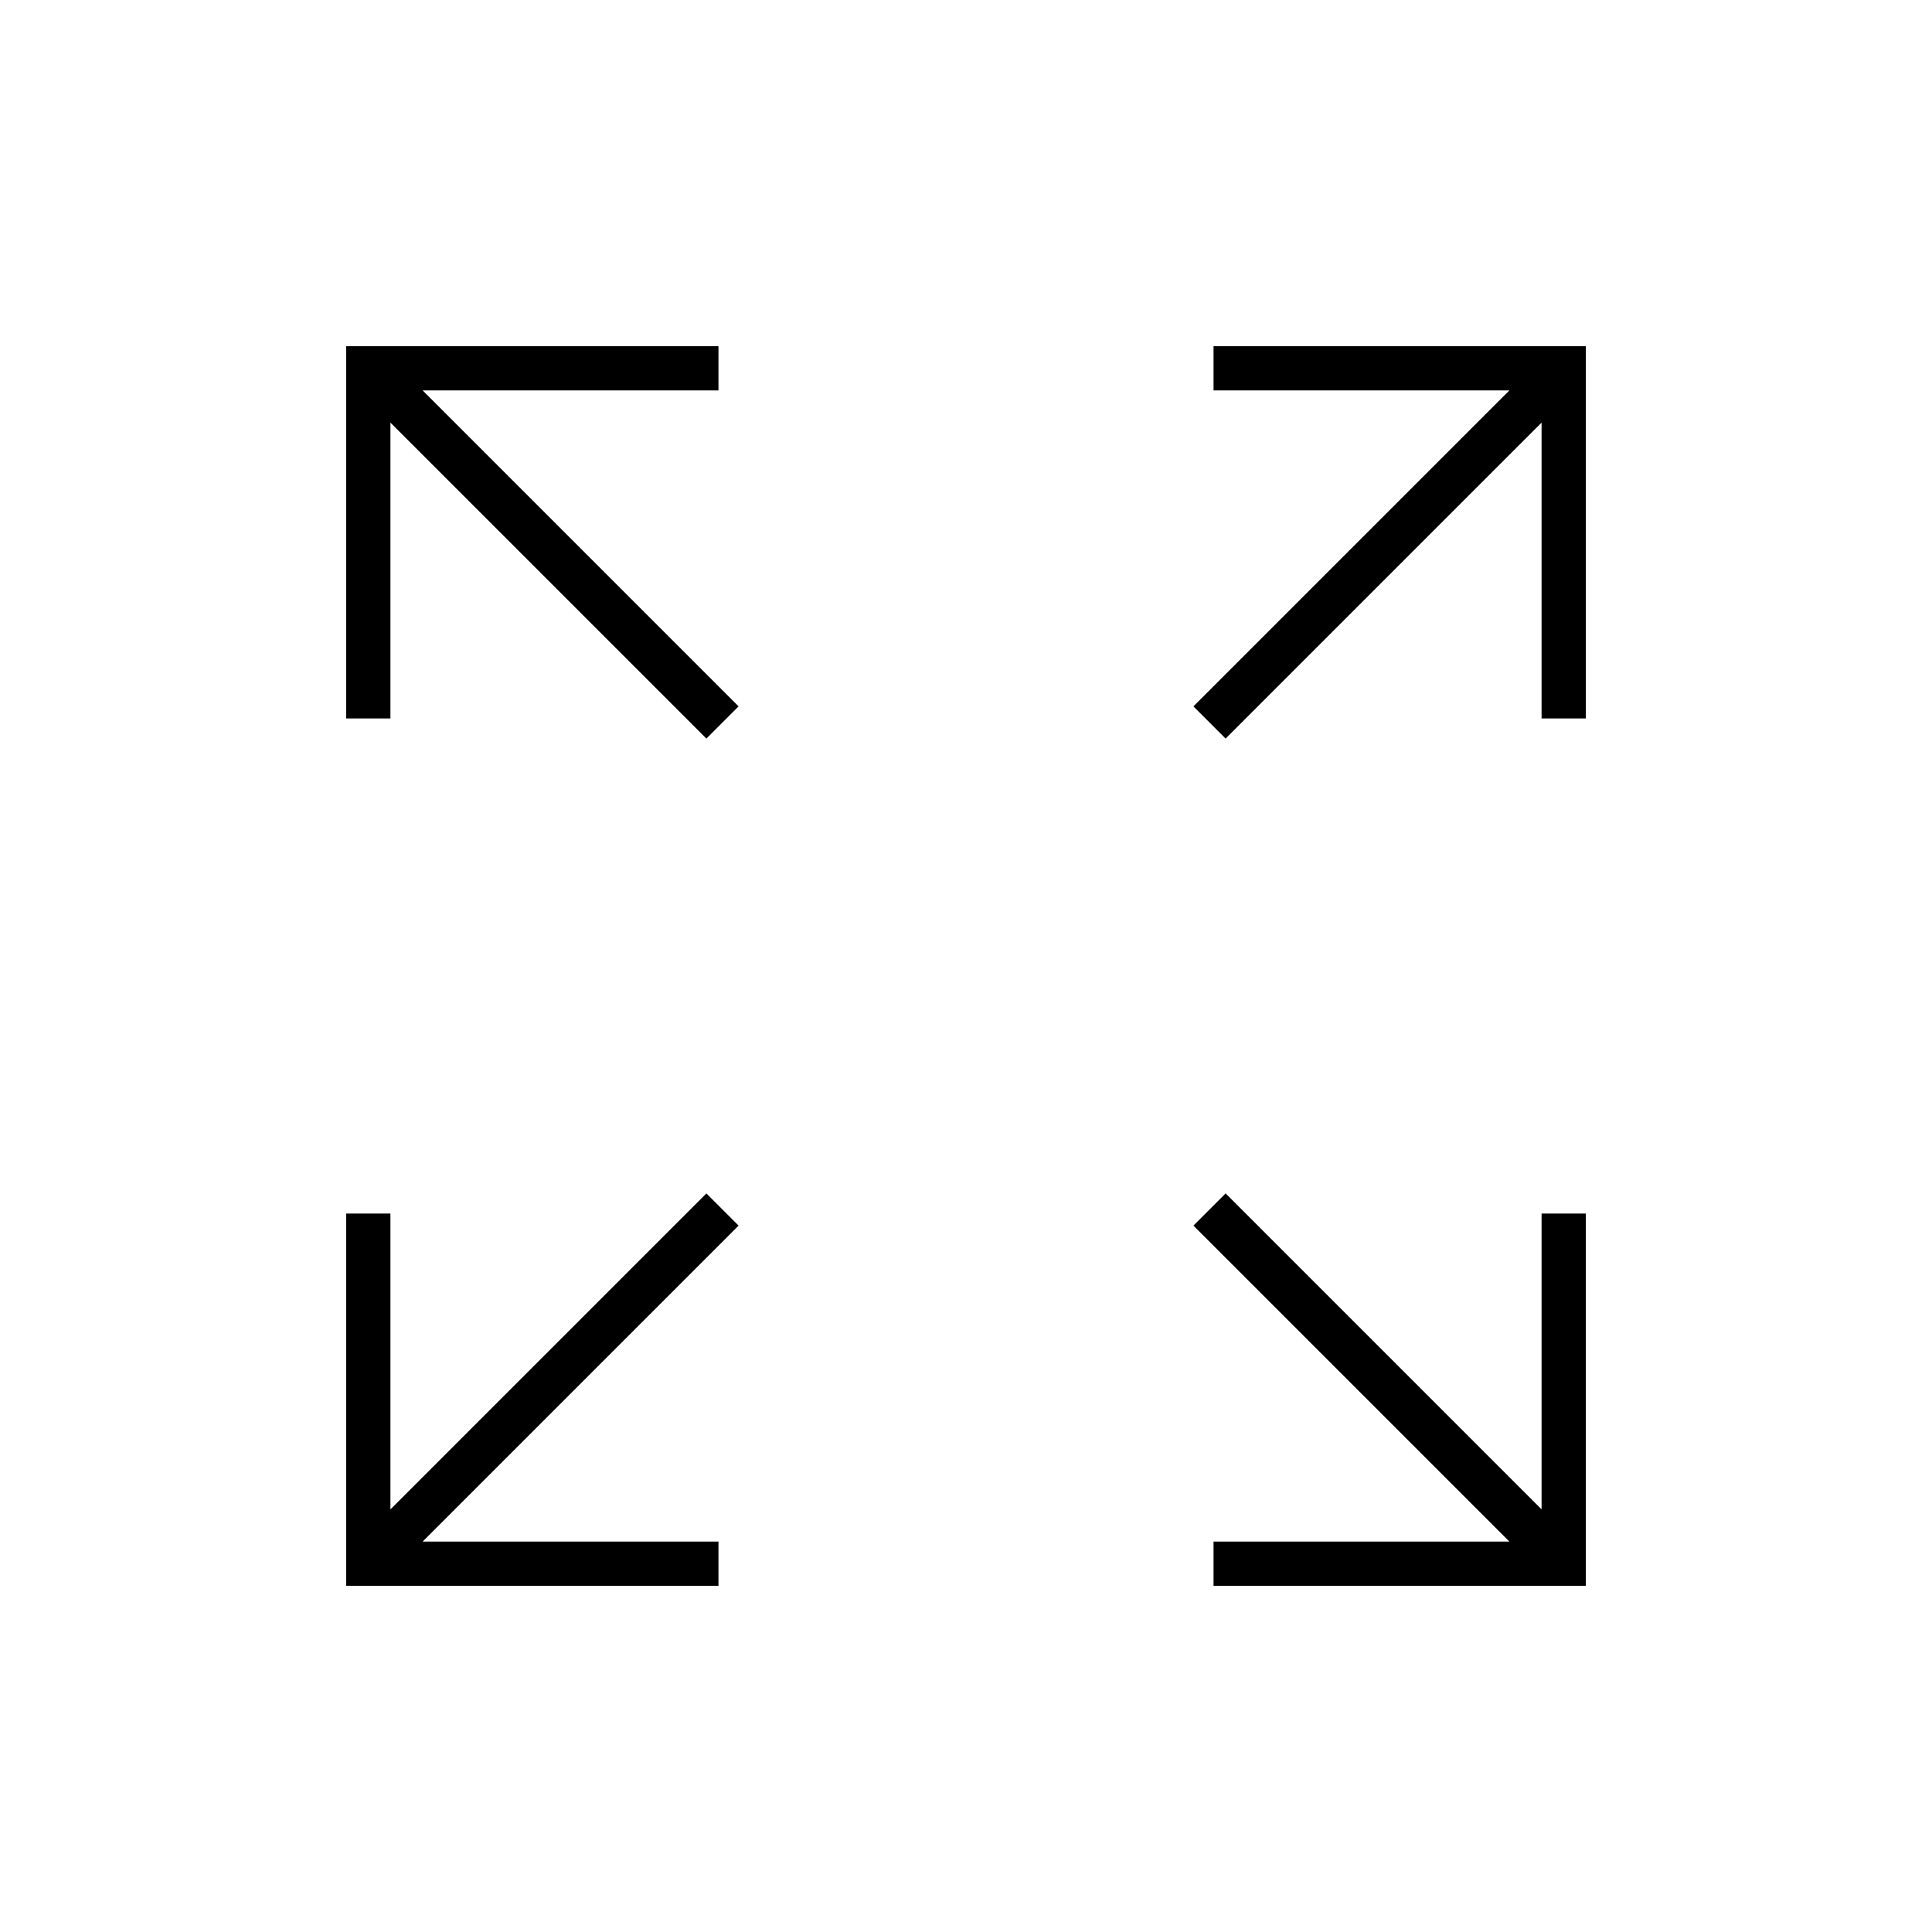 <svg xmlns="http://www.w3.org/2000/svg" height="48" width="48"><path d="M8.6 39.4v-9.25h1.1v7.35l7.85-7.85.8.8-7.85 7.85h7.35v1.1Zm21.55 0v-1.1h7.35l-7.85-7.85.8-.8 7.85 7.85v-7.35h1.1v9.25Zm-12.6-21.05L9.7 10.5v7.35H8.6V8.6h9.25v1.1H10.5l7.85 7.85Zm12.9 0-.8-.8L37.5 9.7h-7.35V8.6h9.25v9.25h-1.1V10.5Z"/></svg>